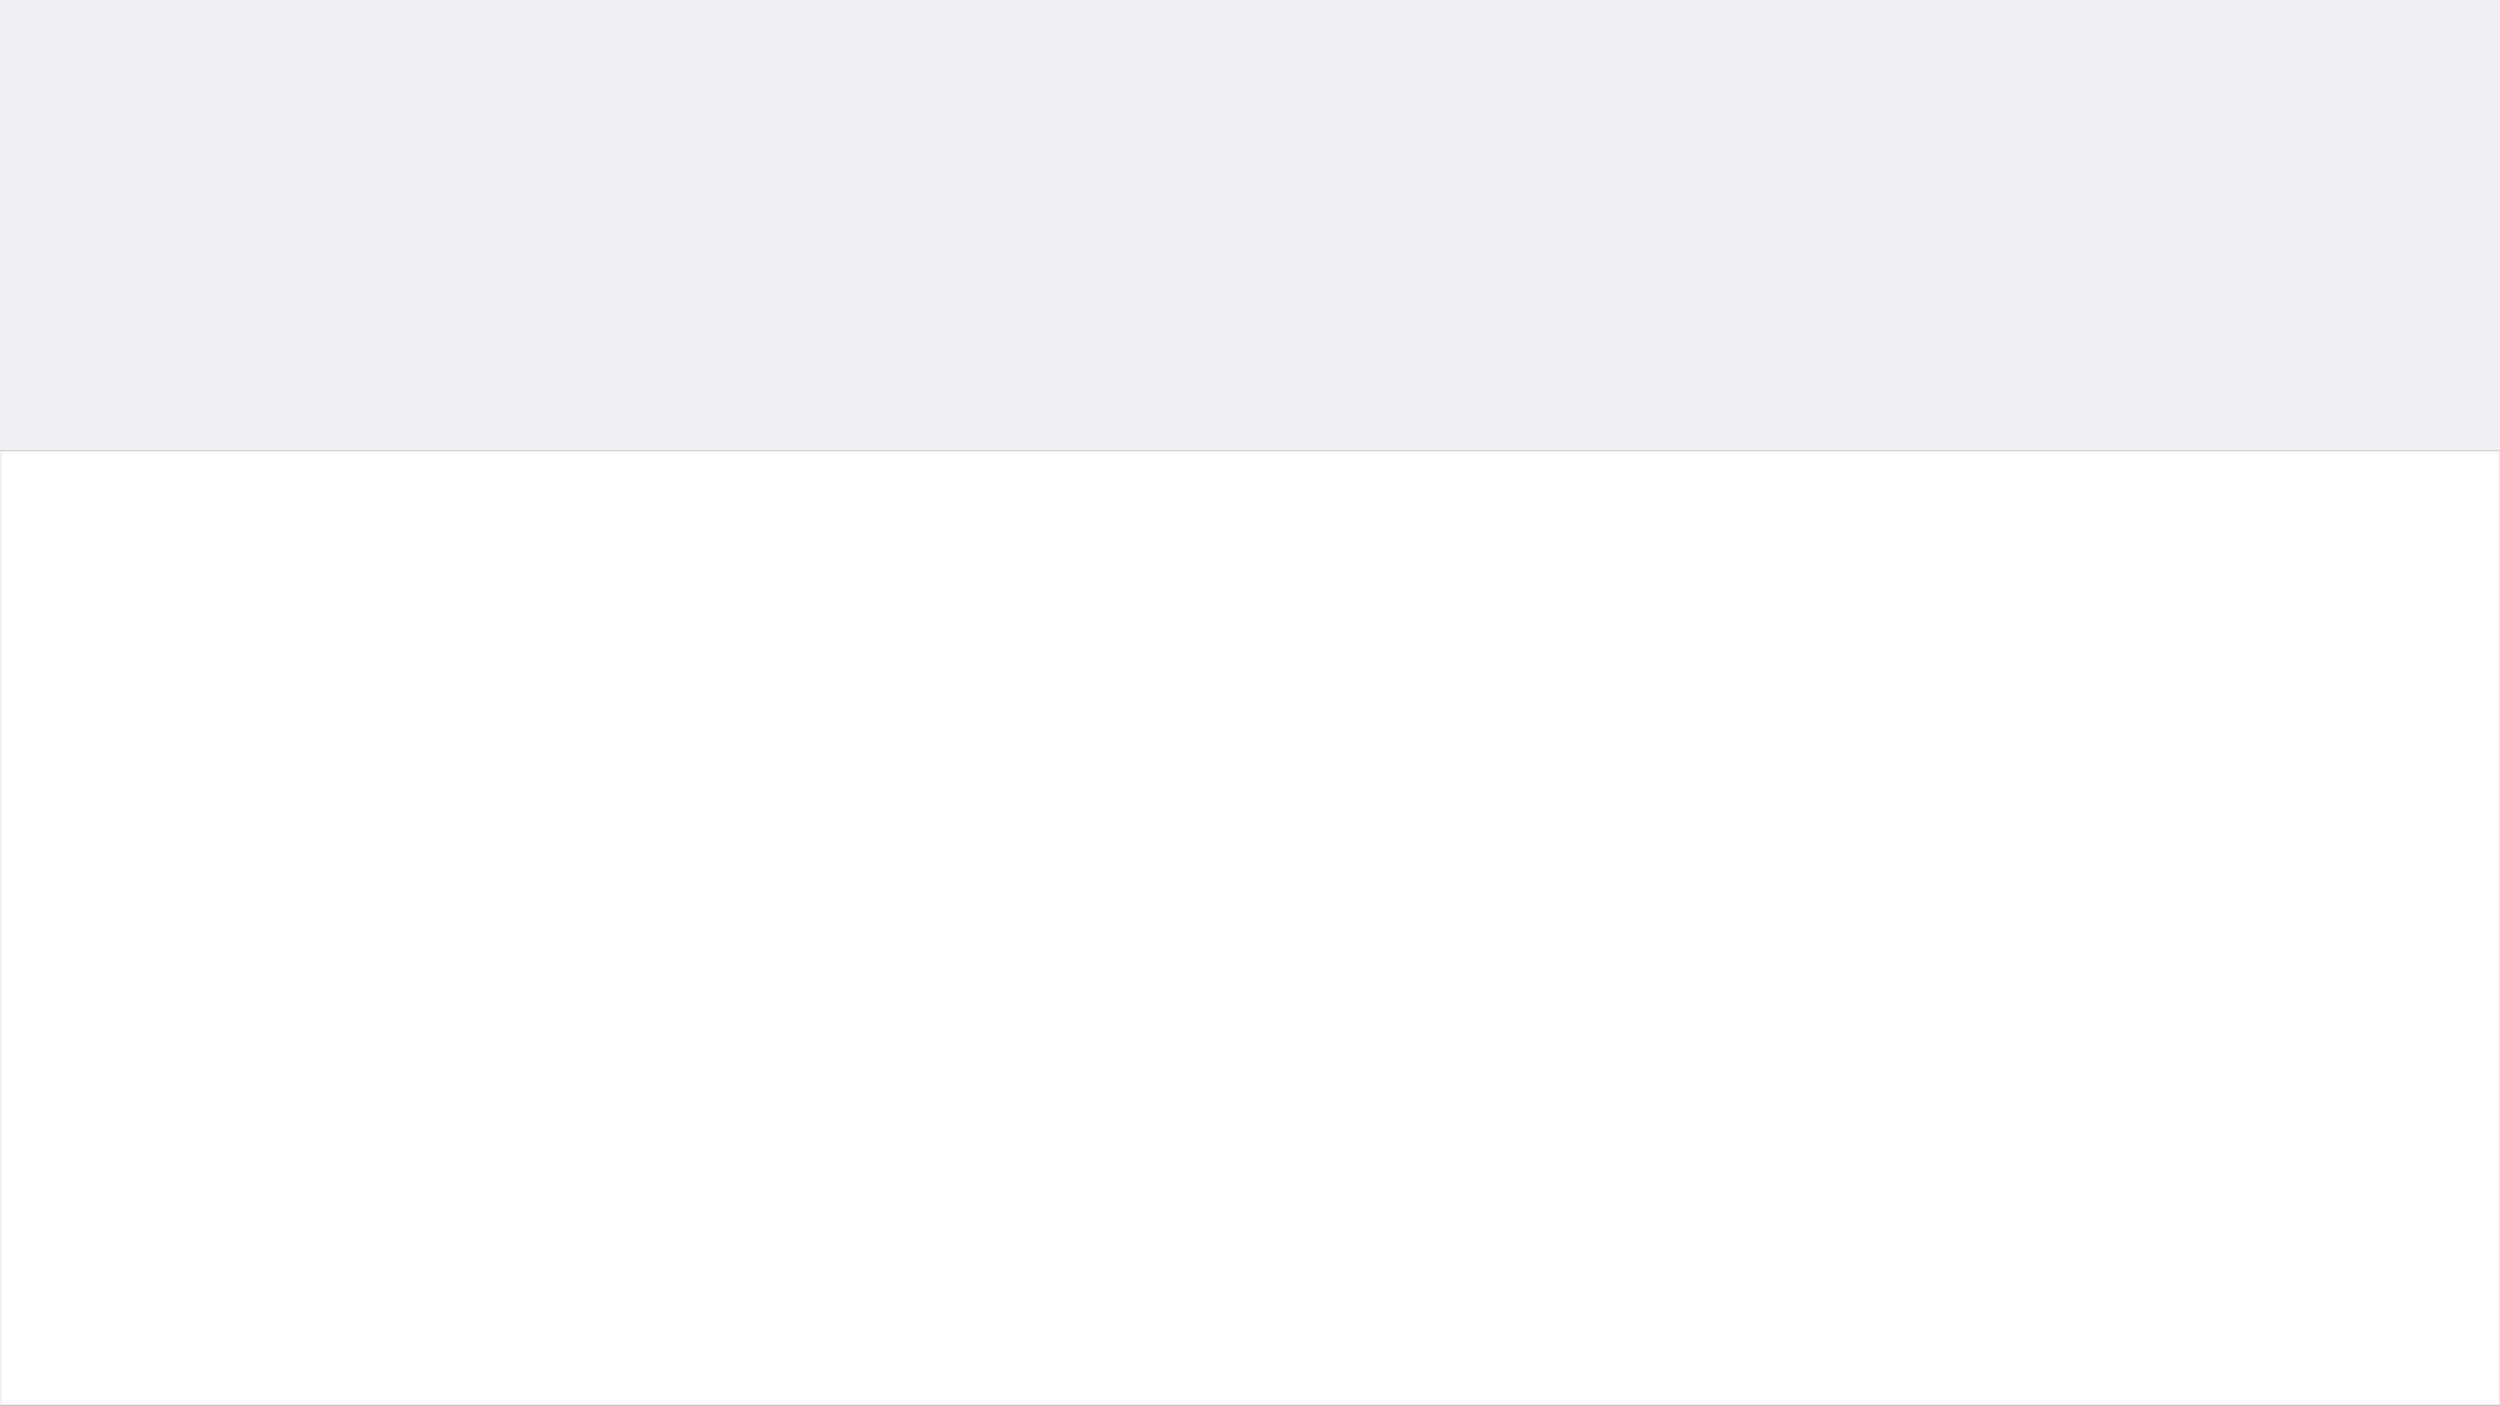 <?xml version="1.0" encoding="utf-8"?>
<!-- Generator: Adobe Illustrator 21.0.2, SVG Export Plug-In . SVG Version: 6.00 Build 0)  -->
<svg version="1.1" id="Camada_1" xmlns="http://www.w3.org/2000/svg" xmlns:xlink="http://www.w3.org/1999/xlink" x="0px" y="0px"
	 viewBox="0 0 1366 768" enable-background="new 0 0 1366 768" xml:space="preserve">
<rect x="0" y="0" width="1366" height="768" fill="#333333" stroke="none"/>
<g>
	<rect x="0.5" y="0.5" fill="#F0F0F4" width="1365" height="245"/>
	<path fill="#F0F0F4" d="M1365,1v244H1V1H1365 M1366,0H0v246h1366V0L1366,0z"/>
</g>
<g>
	<rect x="0.5" y="246.5" fill="#FFFFFF" width="1365" height="521"/>
	<path fill="#F0F0F4" d="M1365,247v520H1V247H1365 M1366,246H0v522h1366V246L1366,246z"/>
</g>
</svg>
